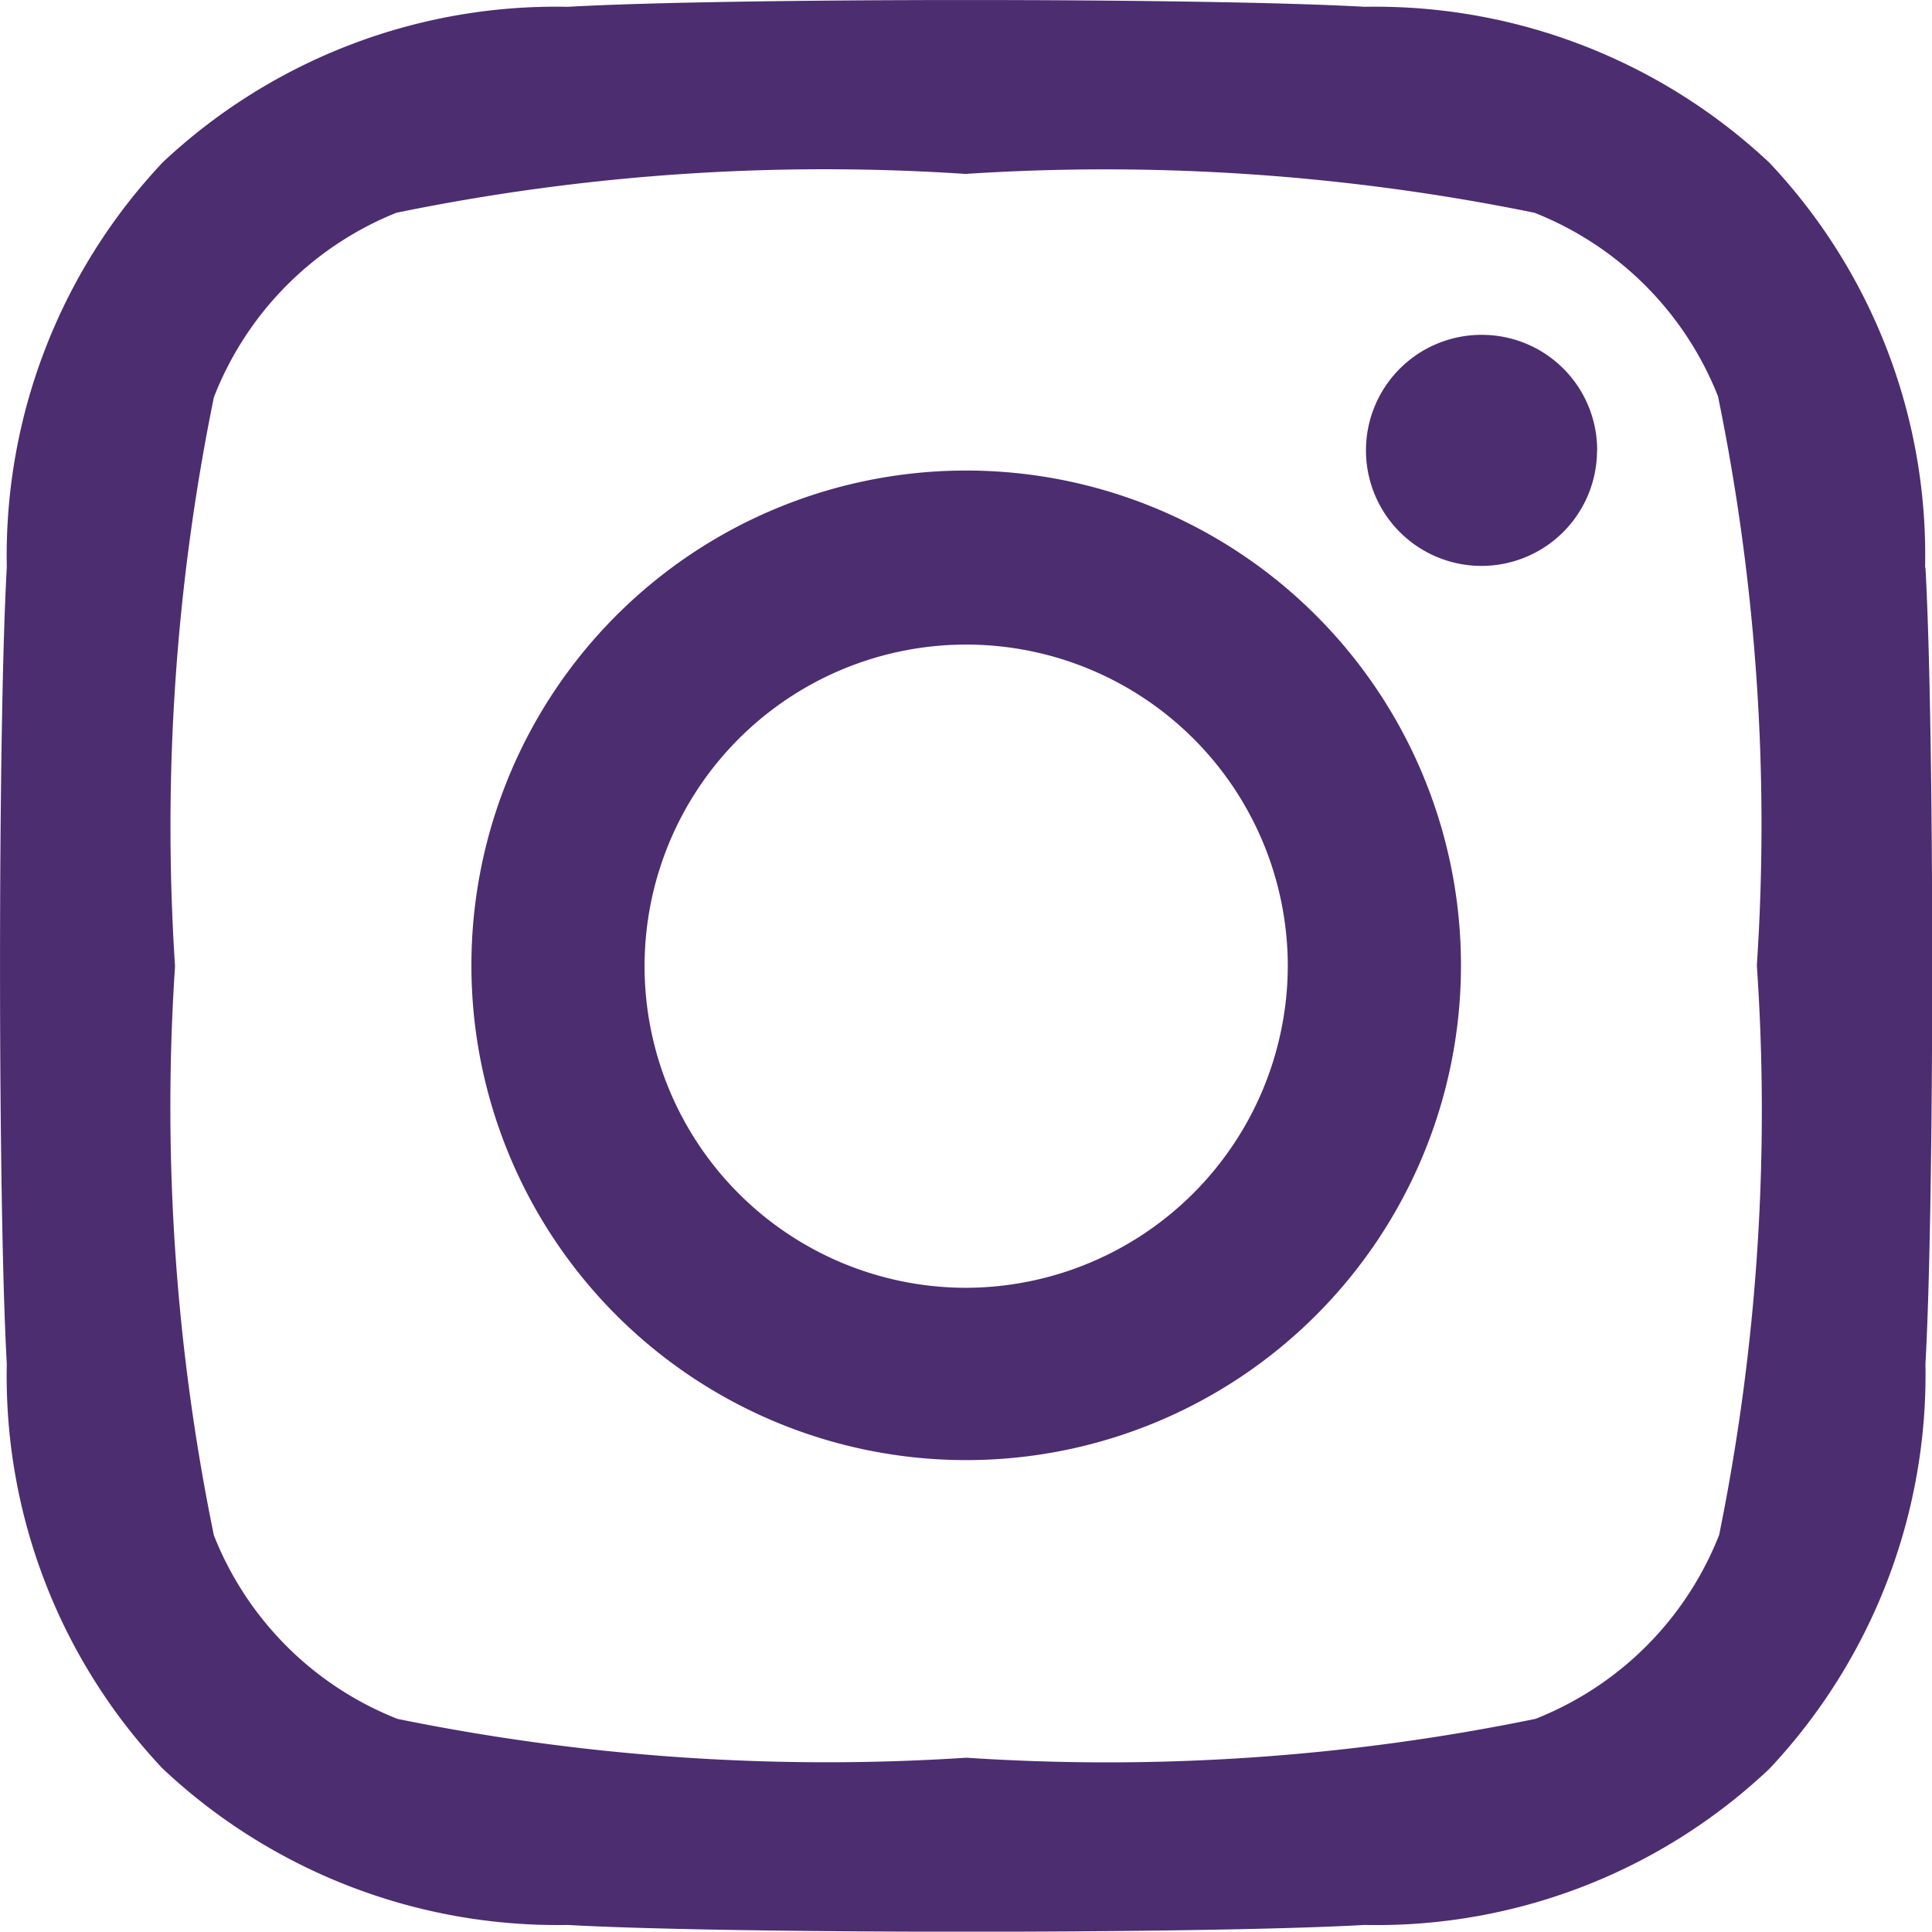 <svg xmlns="http://www.w3.org/2000/svg" width="15.619" height="15.616" viewBox="0 0 15.619 15.616">
  <path id="Icon_awesome-instagram" data-name="Icon awesome-instagram" d="M7.806,6.042a4,4,0,1,0,4,4A4,4,0,0,0,7.806,6.042Zm0,6.607a2.6,2.6,0,1,1,2.6-2.6,2.608,2.608,0,0,1-2.6,2.6Zm5.1-6.77a.934.934,0,1,1-.934-.934A.932.932,0,0,1,12.907,5.878Zm2.652.948A4.621,4.621,0,0,0,14.3,3.554a4.652,4.652,0,0,0-3.272-1.261c-1.289-.073-5.154-.073-6.443,0A4.645,4.645,0,0,0,1.311,3.55,4.636,4.636,0,0,0,.05,6.822c-.073,1.289-.073,5.154,0,6.443a4.621,4.621,0,0,0,1.261,3.272A4.658,4.658,0,0,0,4.583,17.8c1.289.073,5.154.073,6.443,0A4.621,4.621,0,0,0,14.3,16.537a4.652,4.652,0,0,0,1.261-3.272c.073-1.289.073-5.15,0-6.439Zm-1.666,7.823a2.635,2.635,0,0,1-1.484,1.484,17.21,17.21,0,0,1-4.6.314,17.344,17.344,0,0,1-4.6-.314,2.635,2.635,0,0,1-1.484-1.484,17.21,17.21,0,0,1-.314-4.6,17.344,17.344,0,0,1,.314-4.6A2.635,2.635,0,0,1,3.2,3.958a17.21,17.21,0,0,1,4.6-.314,17.344,17.344,0,0,1,4.6.314,2.635,2.635,0,0,1,1.484,1.484,17.21,17.21,0,0,1,.314,4.6A17.2,17.2,0,0,1,13.893,14.648Z" transform="translate(0.005 -2.238)" fill="#4C2D70"/>
</svg>
